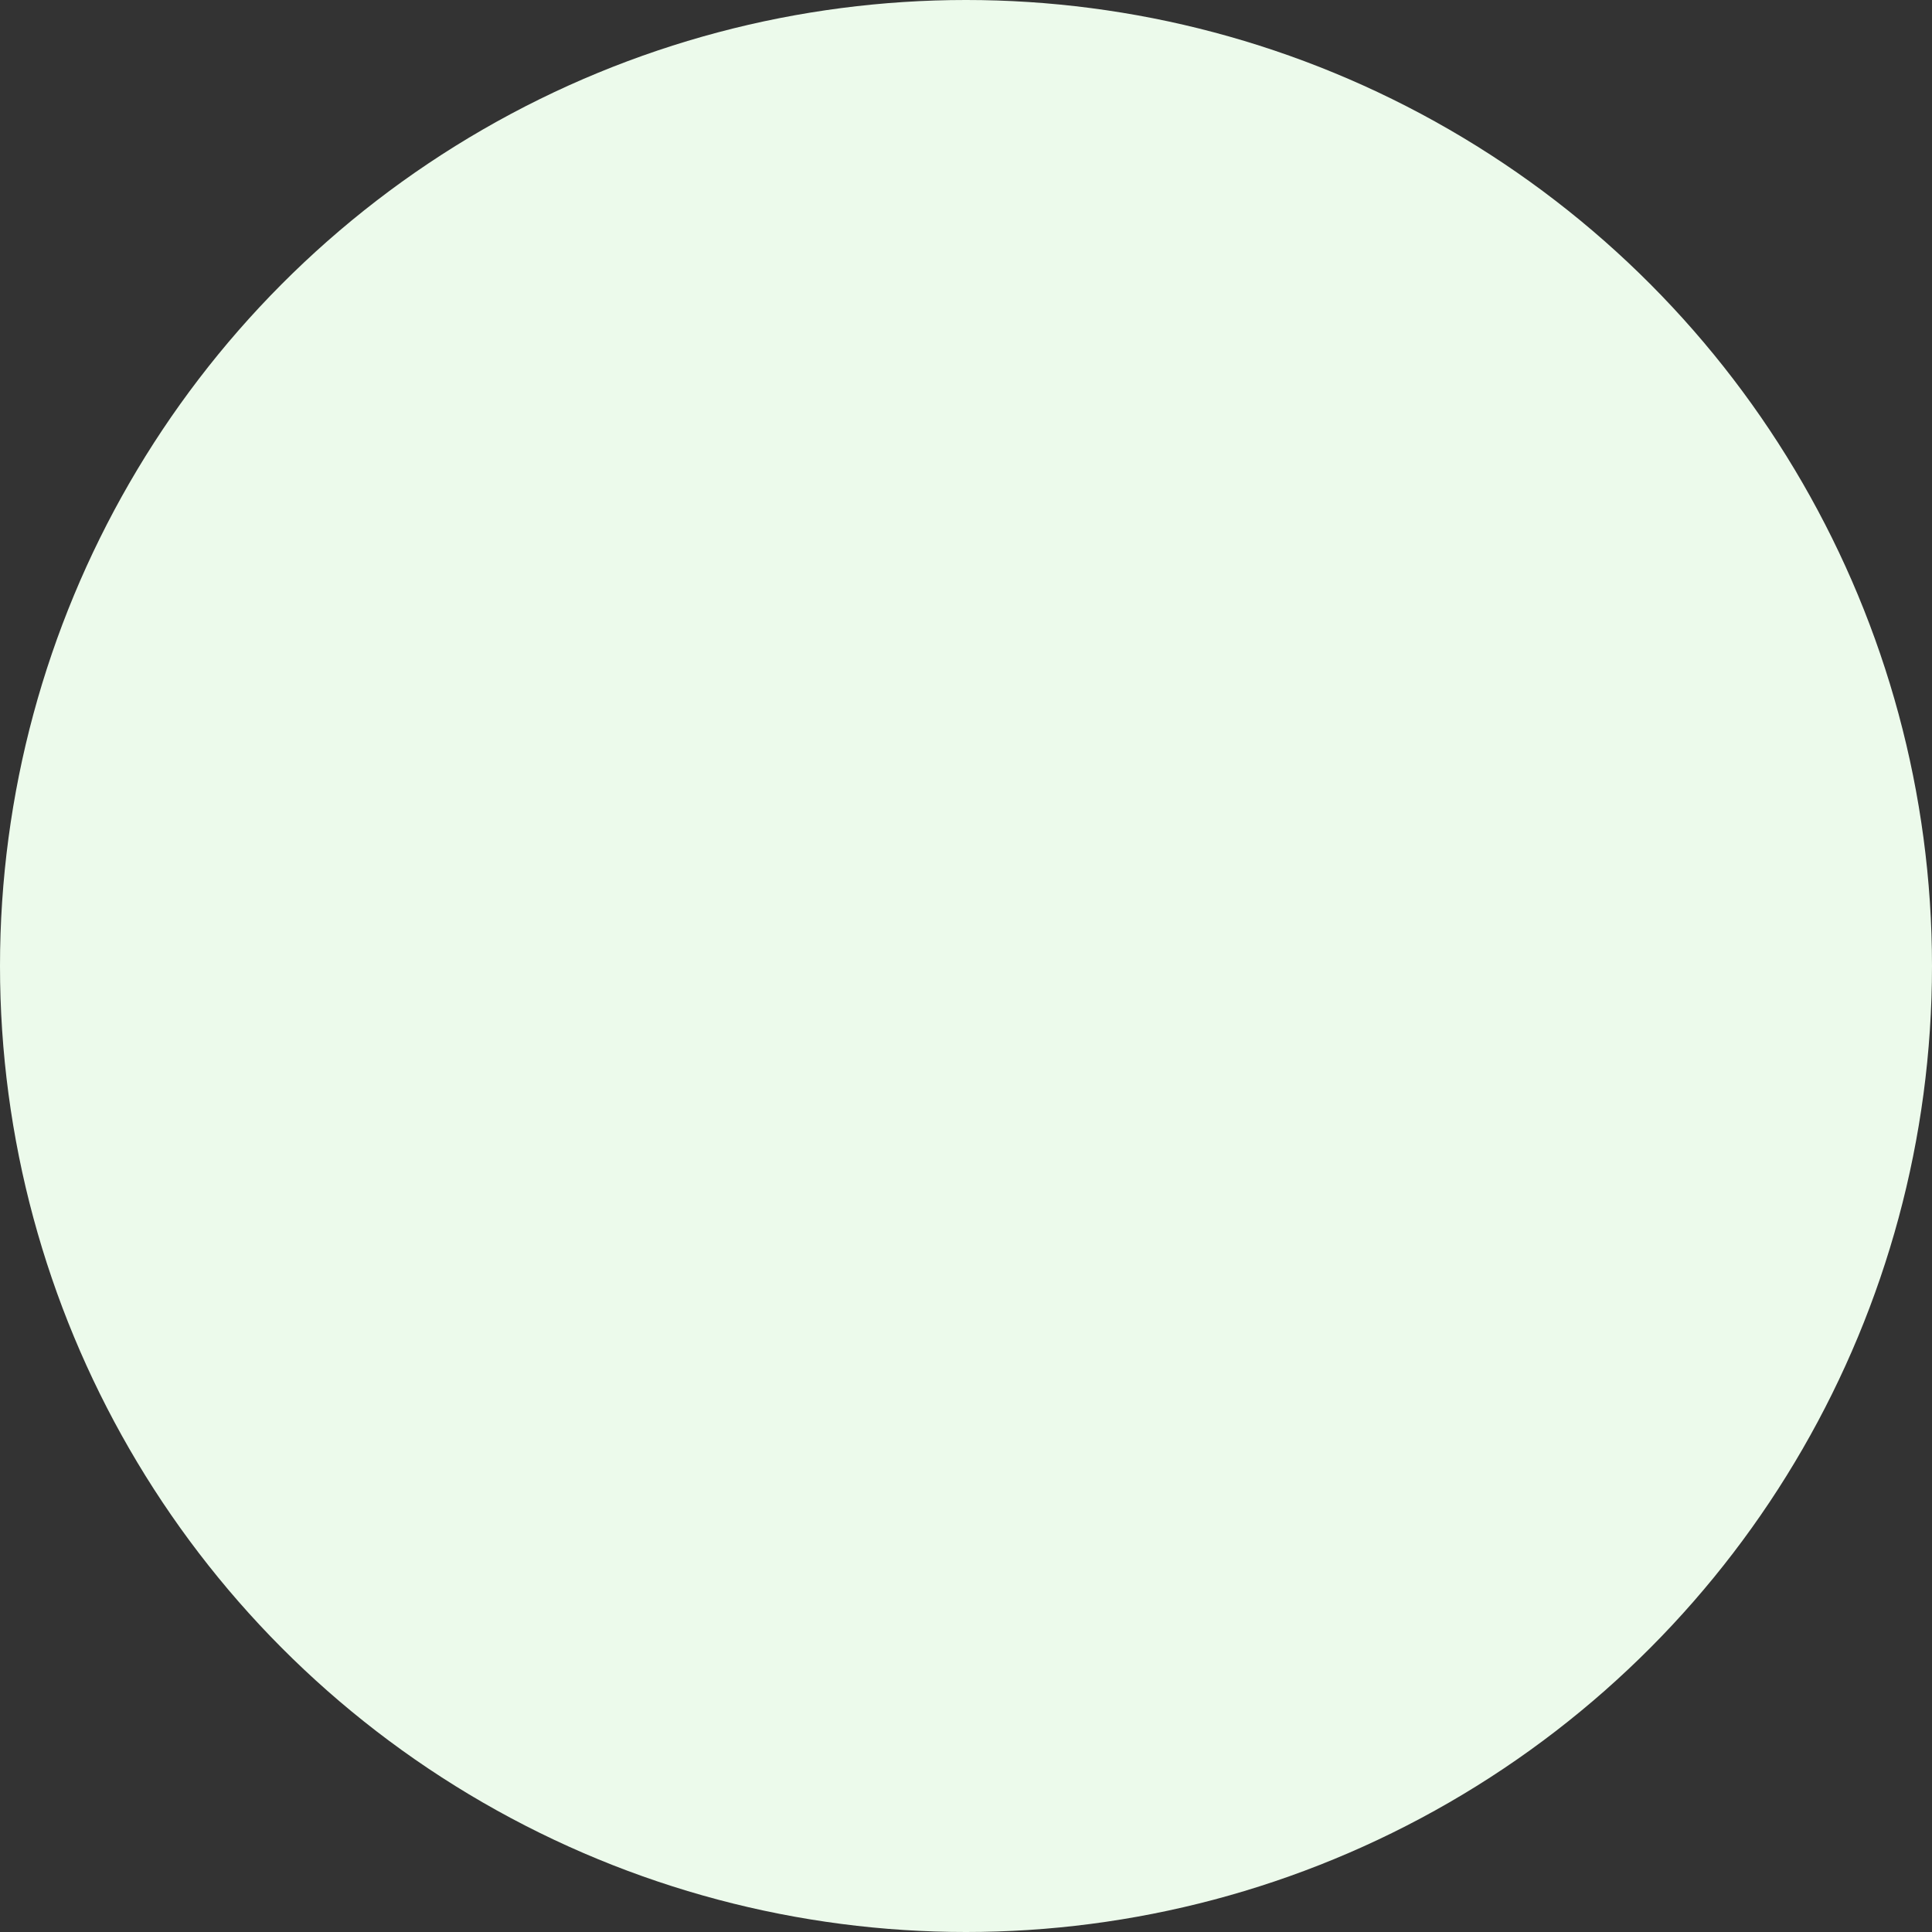 <svg width="492" height="492" viewBox="0 0 492 492" fill="none" xmlns="http://www.w3.org/2000/svg">
<rect x="0" y="0" width="492" height="492" fill="#333333" stroke="none"/>
<circle cx="246" cy="246" r="246" fill="#ECFAEB"/>
</svg>
